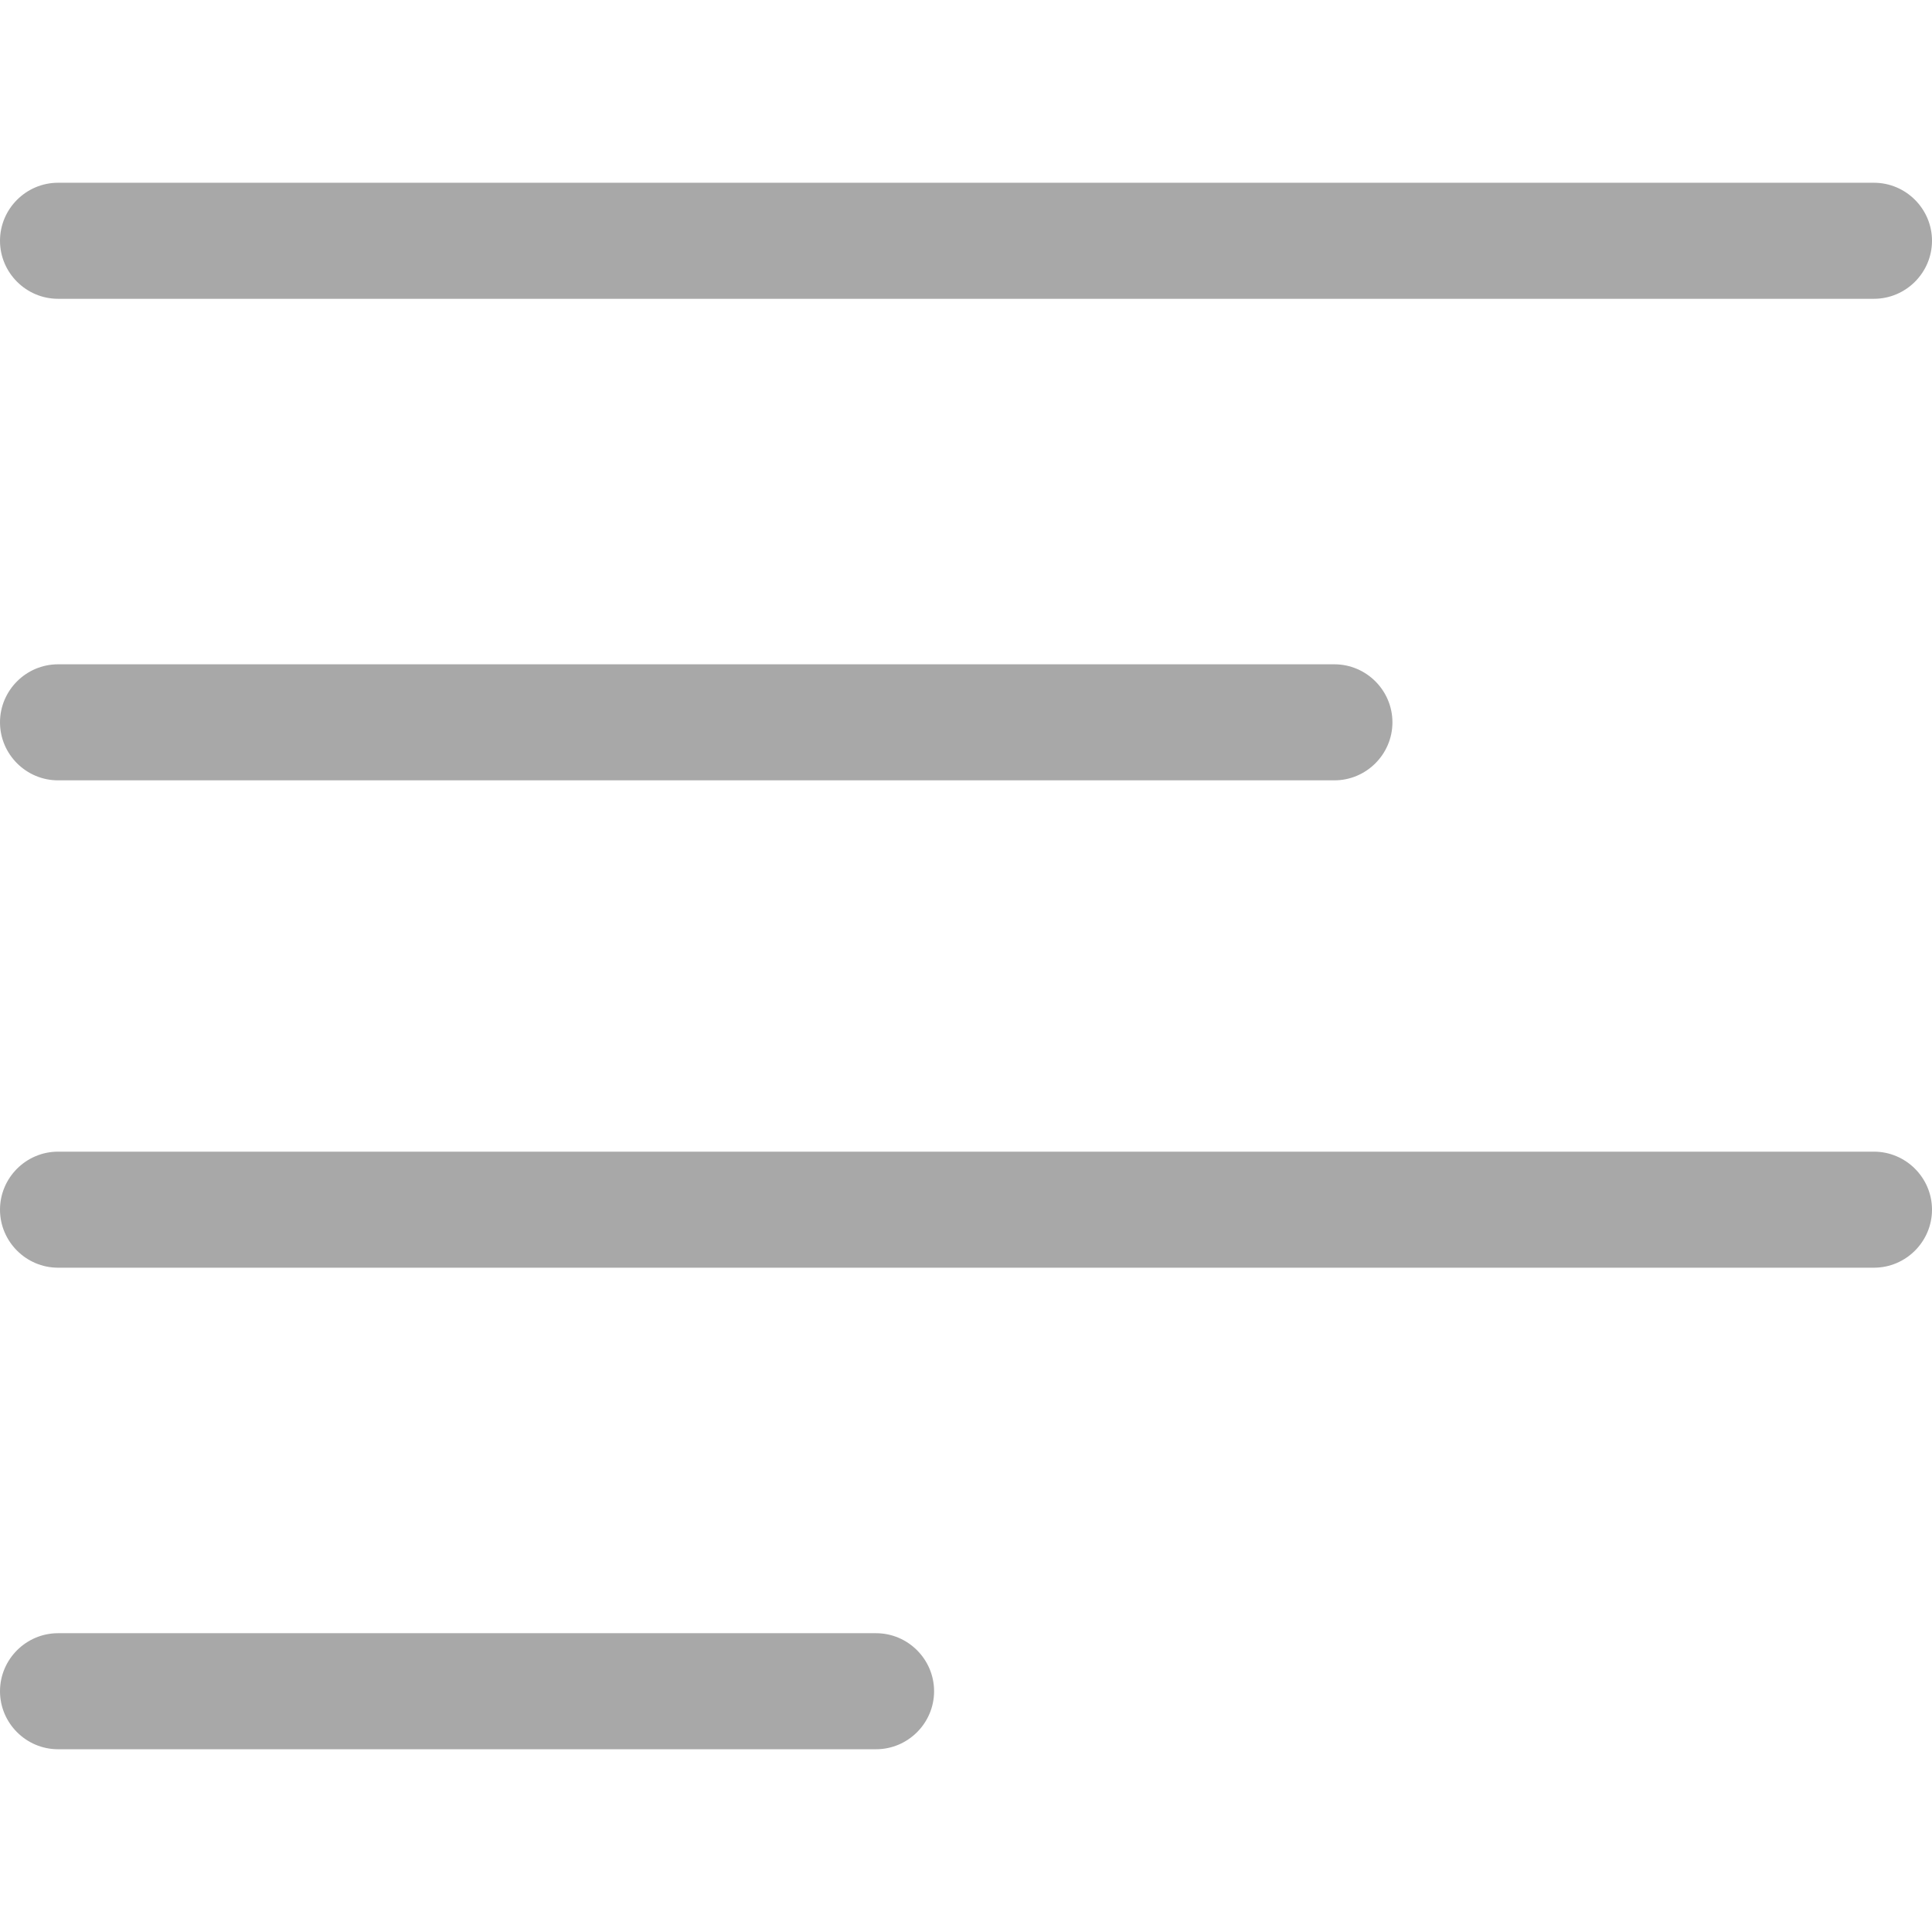 <?xml version="1.0"?>
<svg xmlns="http://www.w3.org/2000/svg" xmlns:xlink="http://www.w3.org/1999/xlink" version="1.1" id="Capa_1" x="0px" y="0px" viewBox="0 0 333 333" style="enable-background:new 0 0 333 333;" xml:space="preserve" width="512px" height="512px" class=""><g><path d="M0,41.5c0,5.5,4.5,10,10,10h313c5.5,0,10-4.5,10-10s-4.5-10-10-10H10C4.5,31.5,0,36,0,41.5z" data-original="#000000" class="active-path" data-old_color="#000000" fill="#A8A8A8"/><path d="M10,134.5h220c5.5,0,10-4.5,10-10s-4.5-10-10-10H10c-5.5,0-10,4.5-10,10S4.5,134.5,10,134.5z" data-original="#000000" class="active-path" data-old_color="#000000" fill="#A8A8A8"/><path d="M10,218.5h313c5.5,0,10-4.5,10-10s-4.5-10-10-10H10c-5.5,0-10,4.5-10,10S4.5,218.5,10,218.5z" data-original="#000000" class="active-path" data-old_color="#000000" fill="#A8A8A8"/><path d="M10,301.5h141c5.5,0,10-4.5,10-10s-4.5-10-10-10H10c-5.5,0-10,4.5-10,10S4.5,301.5,10,301.5z" data-original="#000000" class="active-path" data-old_color="#000000" fill="#A8A8A8"/></g> </svg>
